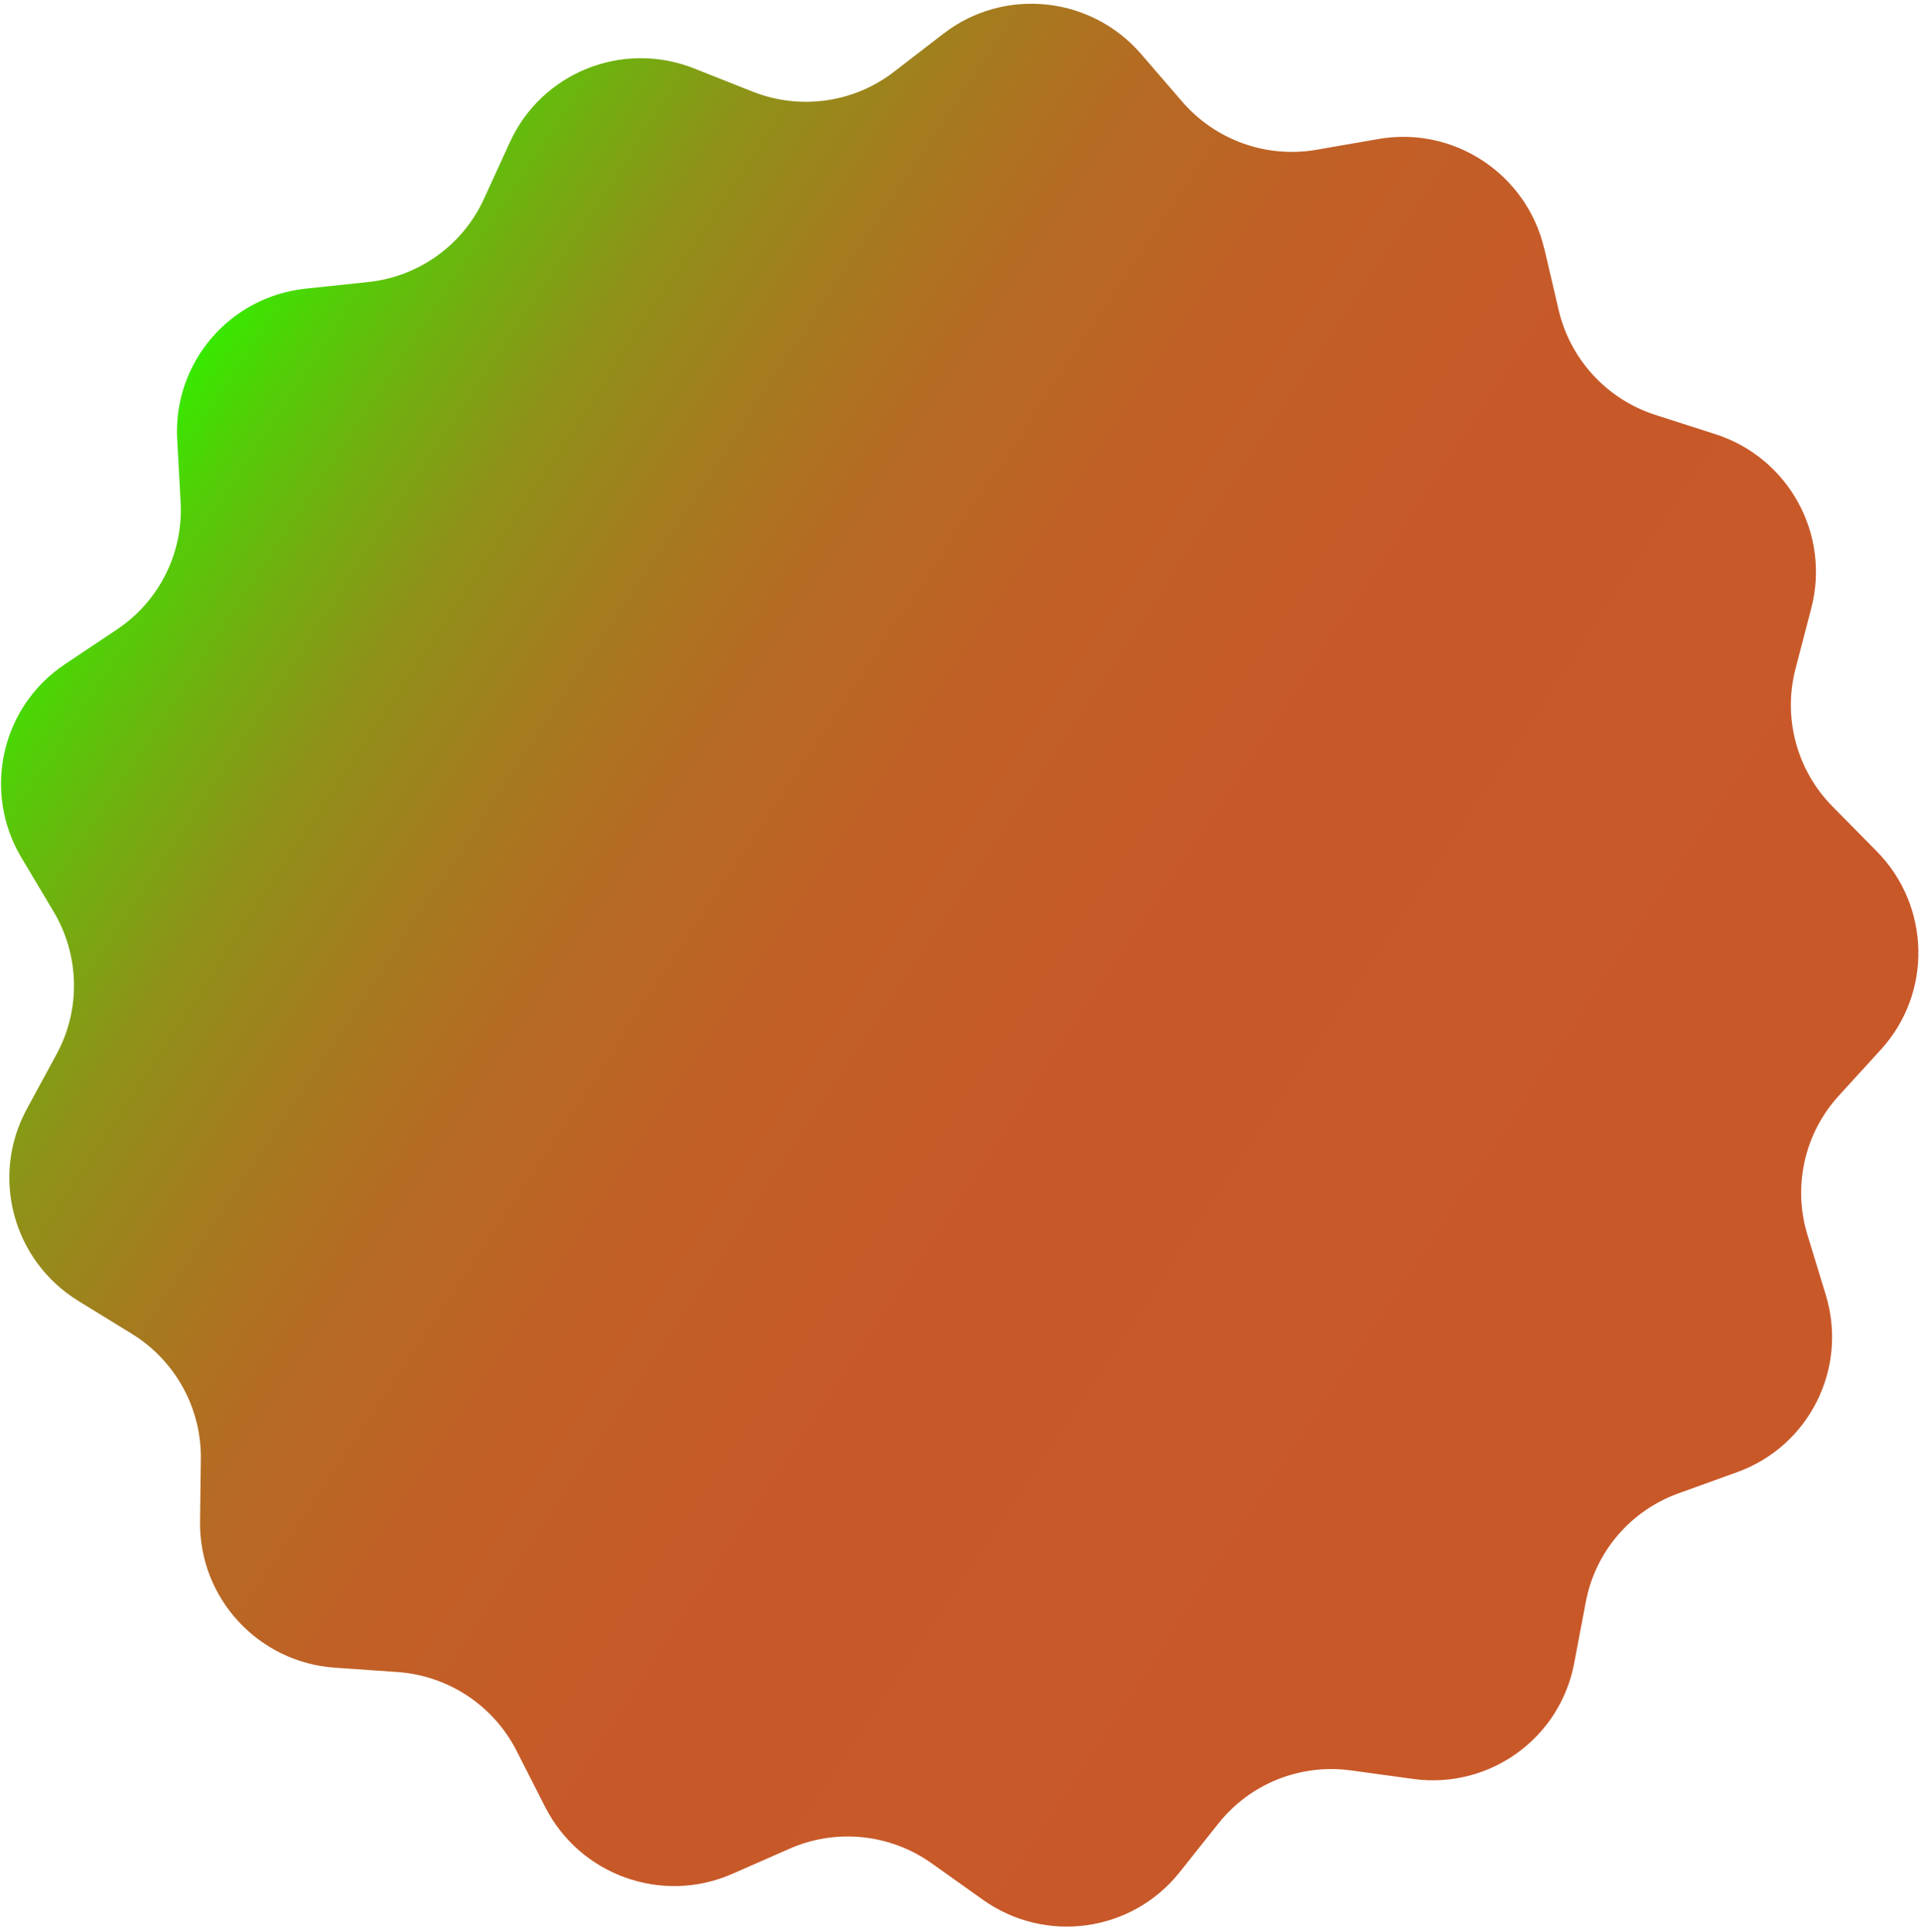 <svg width="175" height="176" viewBox="0 0 175 176" fill="none" xmlns="http://www.w3.org/2000/svg">
<path d="M140.69 22.666L141.99 28.236C143.045 32.747 146.396 36.379 150.81 37.796L156.263 39.546C162.923 41.681 166.763 48.644 165.006 55.392L163.566 60.919C162.402 65.395 163.683 70.162 166.94 73.464L170.964 77.54C175.876 82.52 176.045 90.451 171.347 95.604L167.498 99.821C164.381 103.237 163.302 108.045 164.654 112.477L166.325 117.949C168.367 124.63 164.822 131.721 158.257 134.094L152.879 136.036C148.525 137.611 145.329 141.357 144.467 145.902L143.403 151.514C142.103 158.366 135.659 162.991 128.735 162.039L123.063 161.261C118.469 160.631 113.891 162.46 111.009 166.079L107.453 170.546C103.11 176 95.245 177.098 89.543 173.044L84.872 169.723C81.091 167.034 76.178 166.526 71.938 168.389L66.705 170.688C60.316 173.494 52.828 170.815 49.659 164.584L47.063 159.483C44.96 155.352 40.837 152.623 36.213 152.301L30.502 151.904C23.529 151.421 18.138 145.575 18.224 138.598L18.296 132.882C18.352 128.254 15.967 123.928 12.015 121.497L7.133 118.495C1.173 114.83 -0.889 107.162 2.435 101.033L5.158 96.015C7.364 91.952 7.258 87.019 4.884 83.036L1.951 78.119C-1.628 72.114 0.109 64.378 5.909 60.505L10.659 57.333C14.507 54.764 16.71 50.357 16.454 45.735L16.142 40.025C15.76 33.055 20.901 27.023 27.851 26.291L33.54 25.691C38.148 25.204 42.153 22.333 44.08 18.129L46.458 12.938C49.363 6.599 56.731 3.653 63.235 6.233L68.56 8.344C72.872 10.053 77.763 9.372 81.426 6.55L85.951 3.064C91.476 -1.19 99.383 -0.377 103.953 4.922L107.695 9.258C110.725 12.771 115.377 14.438 119.941 13.641L125.576 12.662C132.457 11.465 139.089 15.856 140.679 22.659L140.69 22.666Z" fill="url(#paint0_linear_18_247)"/>
<defs>
<linearGradient id="paint0_linear_18_247" x1="13.922" y1="38.71" x2="160.348" y2="135.632" gradientUnits="userSpaceOnUse">
<stop stop-color="#38E900"/>
<stop offset="0.04" stop-color="#52CE07"/>
<stop offset="0.1" stop-color="#72AE10"/>
<stop offset="0.16" stop-color="#8D9318"/>
<stop offset="0.24" stop-color="#A37D1E"/>
<stop offset="0.32" stop-color="#B46C23"/>
<stop offset="0.43" stop-color="#C06026"/>
<stop offset="0.58" stop-color="#C75928"/>
<stop offset="0.99" stop-color="#C95829"/>
</linearGradient>
</defs>
</svg>
